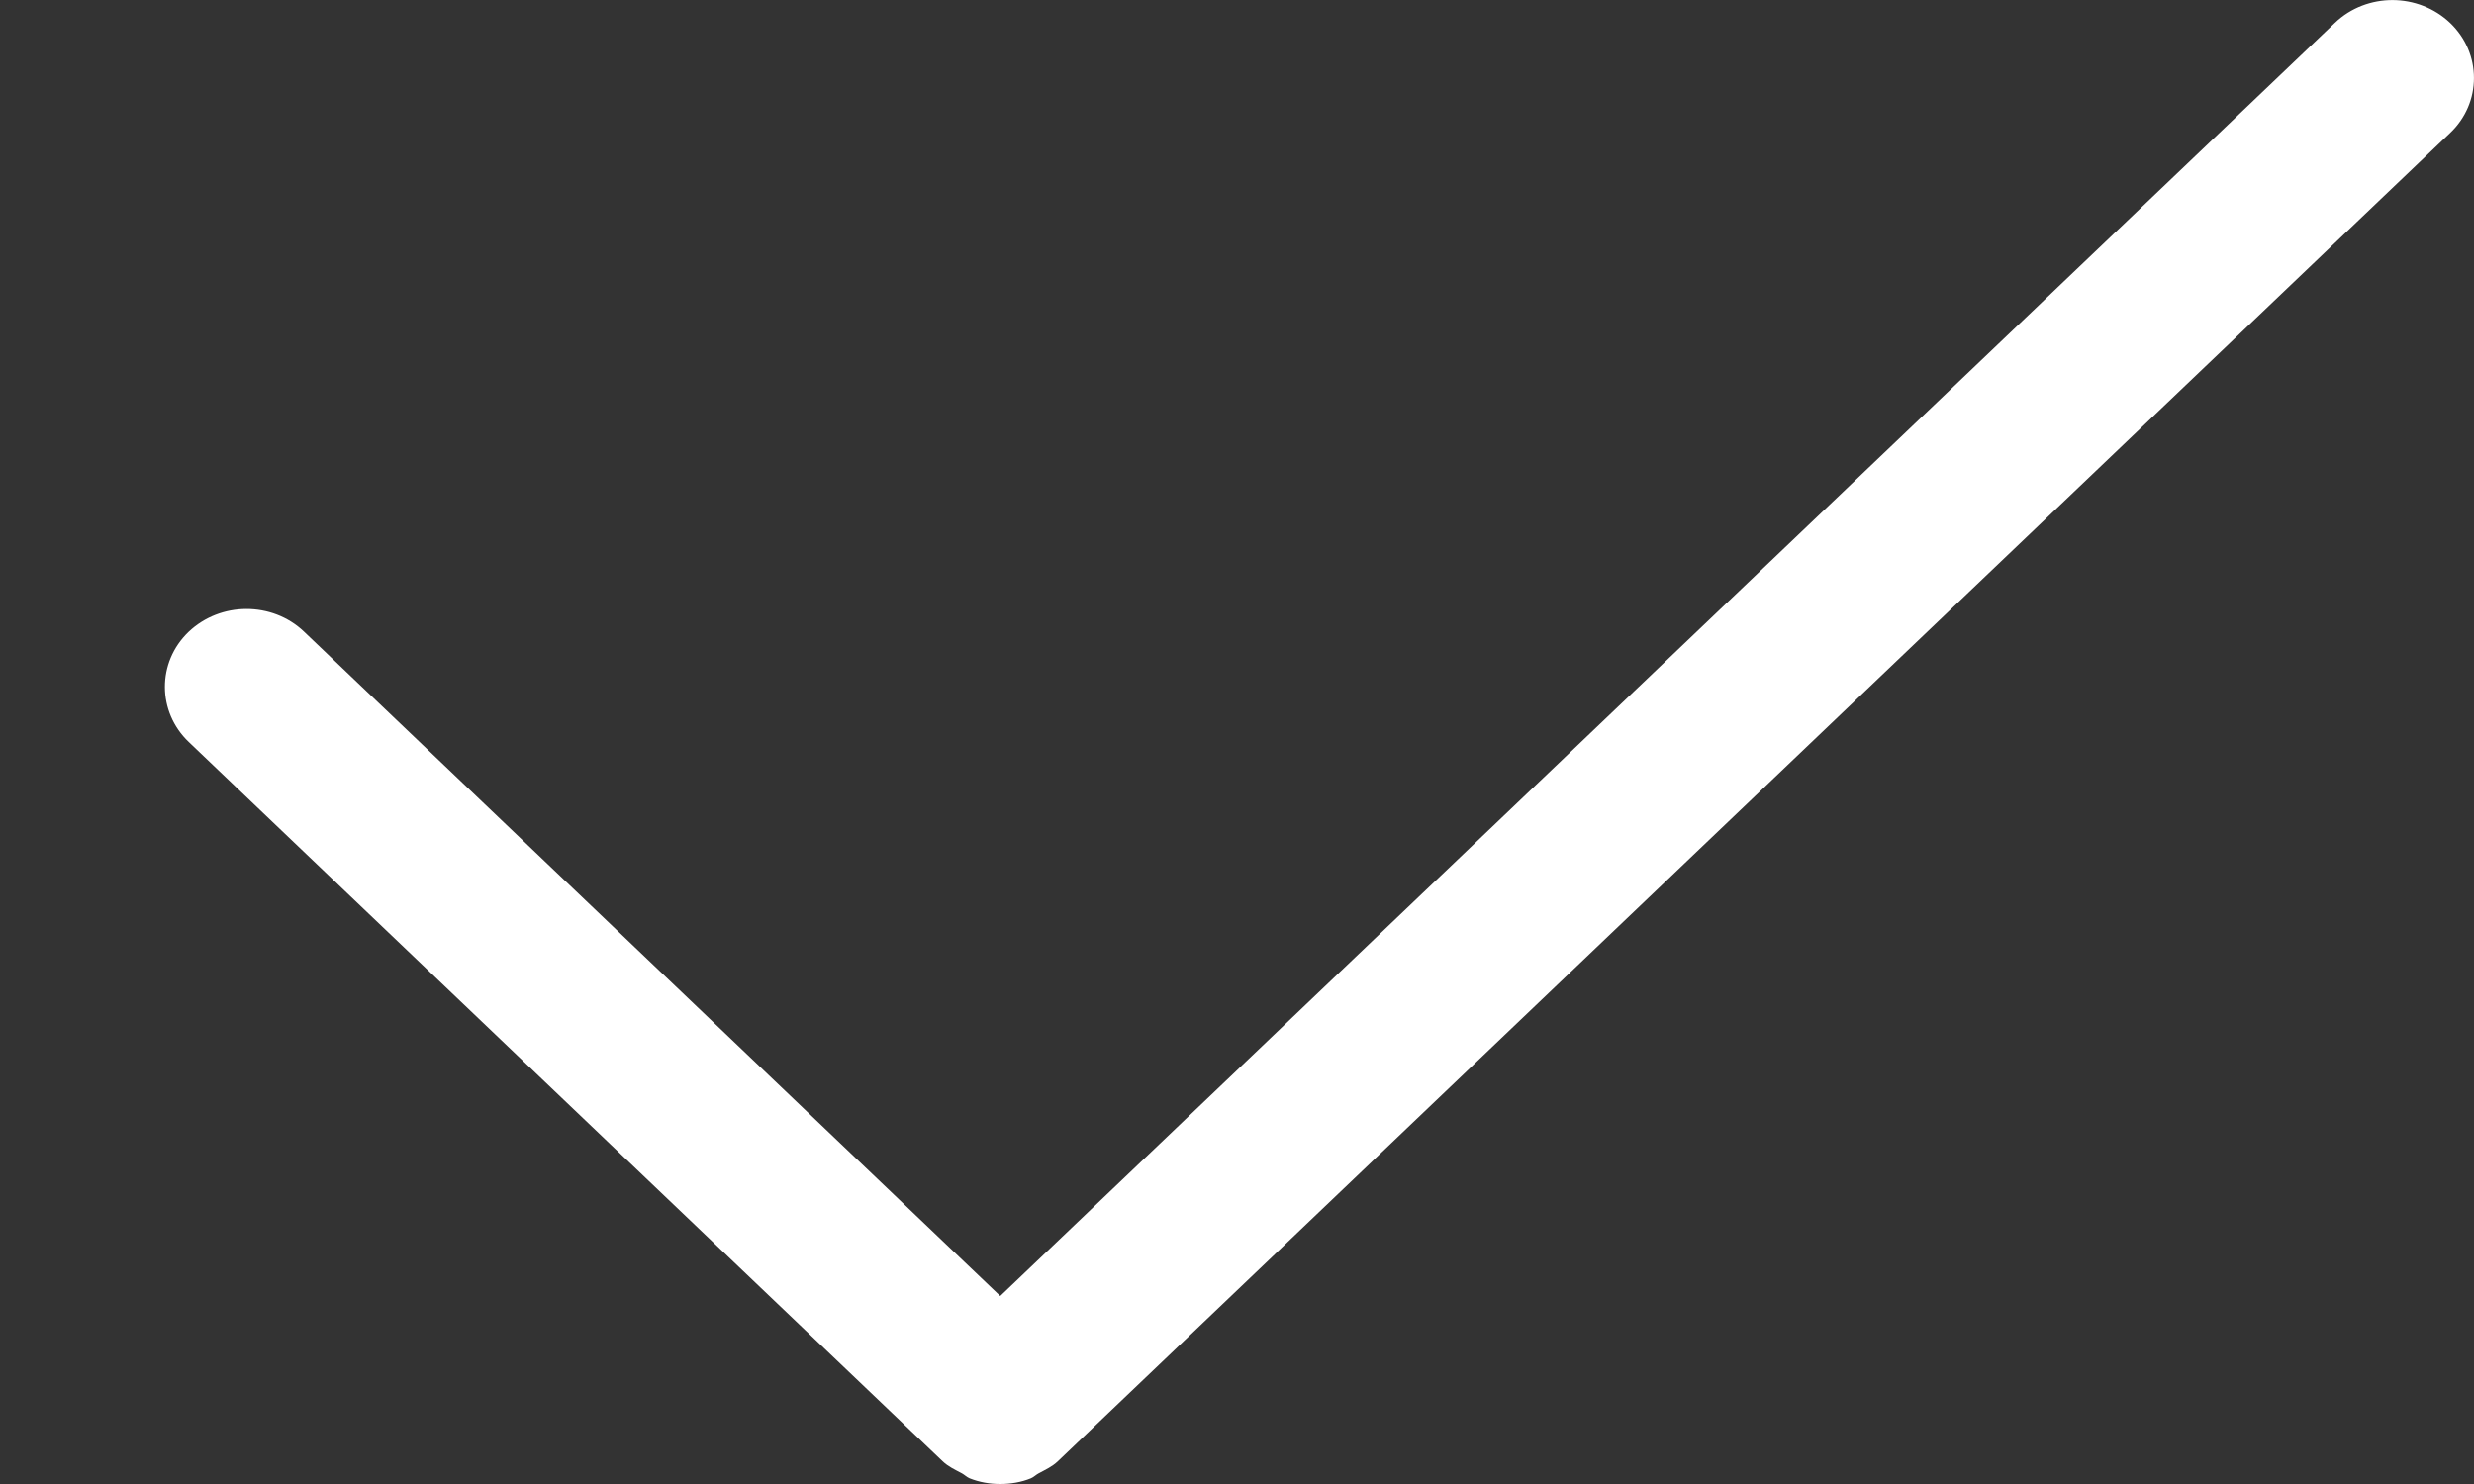 <svg width="10" height="6" viewBox="0 0 10 6" fill="none" xmlns="http://www.w3.org/2000/svg">
<rect x="0" y="0" width="10" height="6" fill="#333333" stroke="none"/>
<path fill-rule="evenodd" clip-rule="evenodd" d="M9.438 0.092L4.043 5.24L1.229 2.554C1.1 2.431 0.891 2.432 0.762 2.555C0.634 2.678 0.635 2.878 0.763 3L3.81 5.908C3.833 5.93 3.86 5.942 3.886 5.956C3.898 5.962 3.907 5.972 3.919 5.977C3.959 5.993 4.001 6 4.043 6C4.085 6 4.128 5.993 4.167 5.977C4.179 5.972 4.188 5.962 4.2 5.956C4.226 5.942 4.253 5.93 4.276 5.908L9.903 0.538C10.032 0.416 10.032 0.216 9.904 0.093C9.775 -0.03 9.567 -0.031 9.438 0.092Z" fill="white"/>
</svg>

